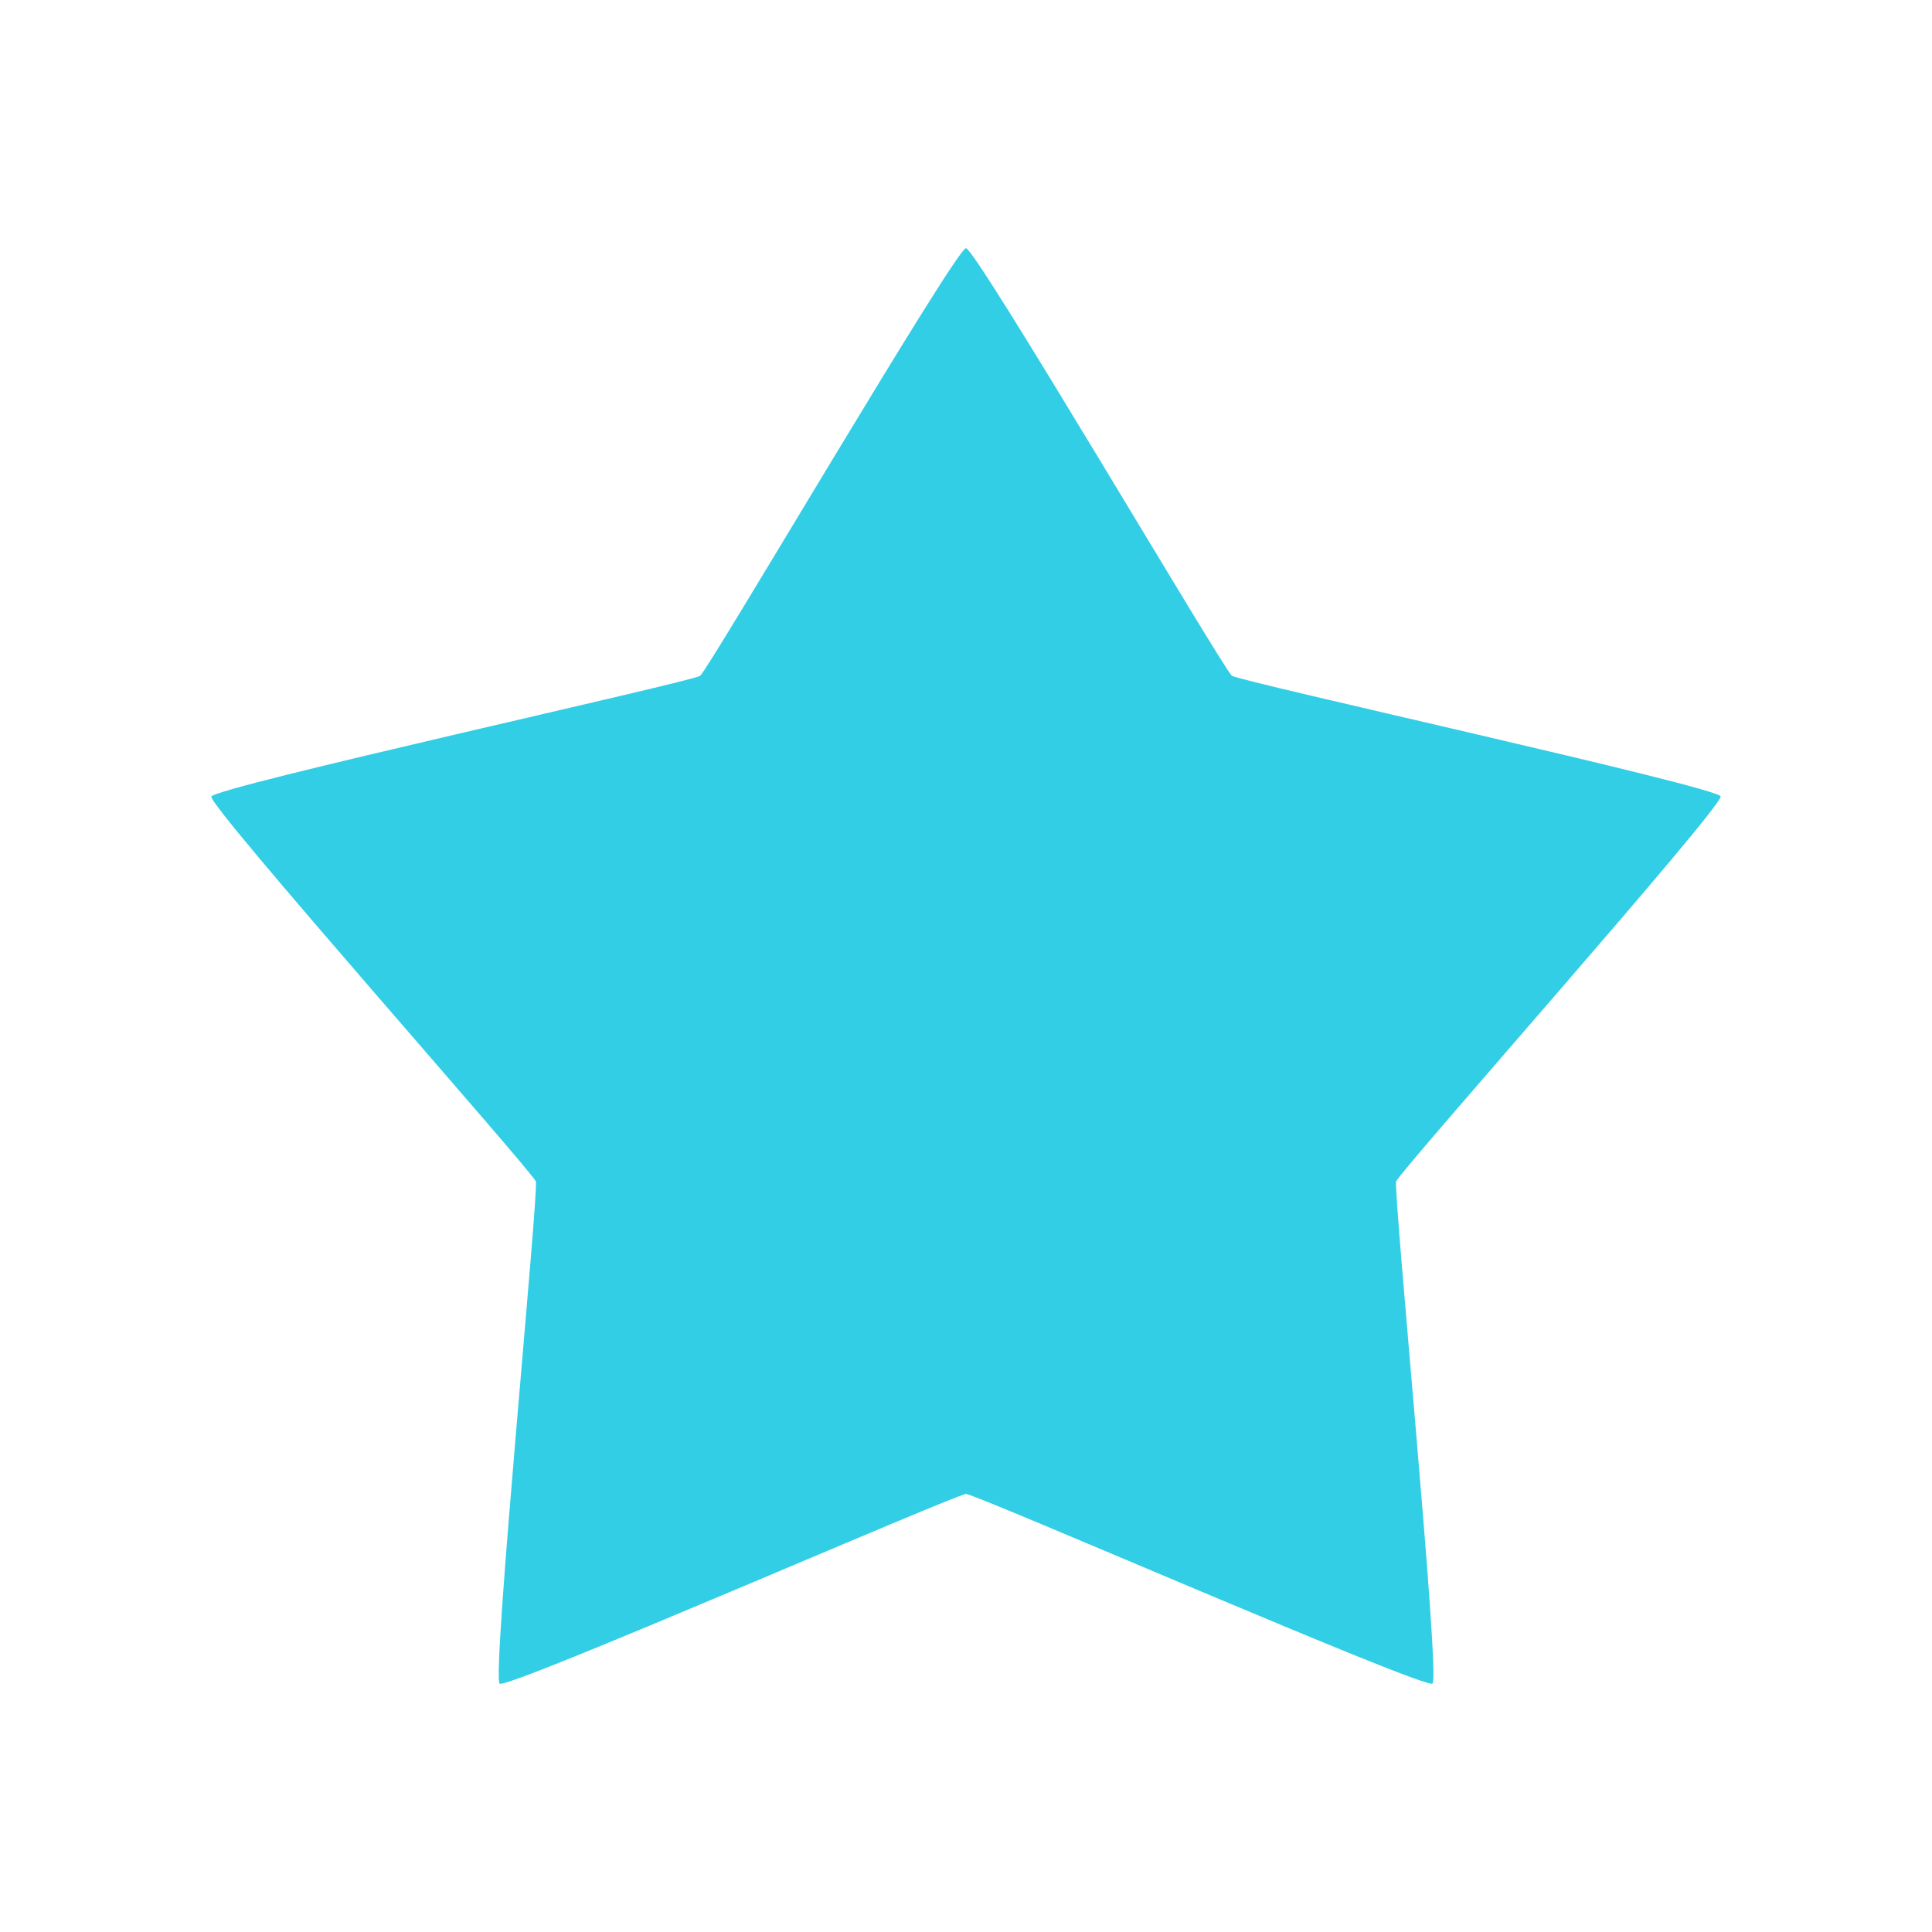 <?xml version="1.0" encoding="UTF-8" standalone="no"?>
<svg
   xmlns:dc="http://purl.org/dc/elements/1.1/"
   xmlns:cc="http://creativecommons.org/ns#"
   xmlns:rdf="http://www.w3.org/1999/02/22-rdf-syntax-ns#"
   xmlns:svg="http://www.w3.org/2000/svg"
   xmlns="http://www.w3.org/2000/svg"
   xmlns:sodipodi="http://sodipodi.sourceforge.net/DTD/sodipodi-0.dtd"
   xmlns:inkscape="http://www.inkscape.org/namespaces/inkscape"
   height="100%"
   width="100%"
   version="1.1"
   id="svg2"
   viewBox="0 0 512 512"
   inkscape:version="0.91 r"
   sodipodi:docname="bookmark-add.svg">
  <sodipodi:namedview
     pagecolor="#ffffff"
     bordercolor="#666666"
     borderopacity="1"
     objecttolerance="10"
     gridtolerance="10"
     guidetolerance="10"
     inkscape:pageopacity="0"
     inkscape:pageshadow="2"
     inkscape:window-width="647"
     inkscape:window-height="480"
     id="namedview8"
     showgrid="false"
     inkscape:zoom="0.4609375"
     inkscape:cx="256"
     inkscape:cy="256"
     inkscape:window-x="0"
     inkscape:window-y="0"
     inkscape:window-maximized="0"
     inkscape:current-layer="svg2" />
  <defs
     id="defs506" />
  <path
     d="m 455.976,211.057 c 0.832,2.544 -85.168,99.505 -85.976,102.025 -0.832,2.544 11.769,131.508 9.63,133.078 -2.164,1.569 -120.952,-50.24 -123.615,-50.24 -2.663,0 -121.427,51.833 -123.591,50.264 -2.164,-1.569 10.414,-130.557 9.582,-133.078 -0.832,-2.544 -86.832,-99.481 -86,-102.002 0.832,-2.544 127.371,-30.434 129.535,-32.003 2.164,-1.569 67.763,-113.319 70.45,-113.319 2.663,0 68.31,111.75 70.474,113.296 2.164,1.569 128.727,29.435 129.535,31.98"
     id="path244"
     style="fill:#31CEE6;fill-rule:evenodd" />
</svg>

